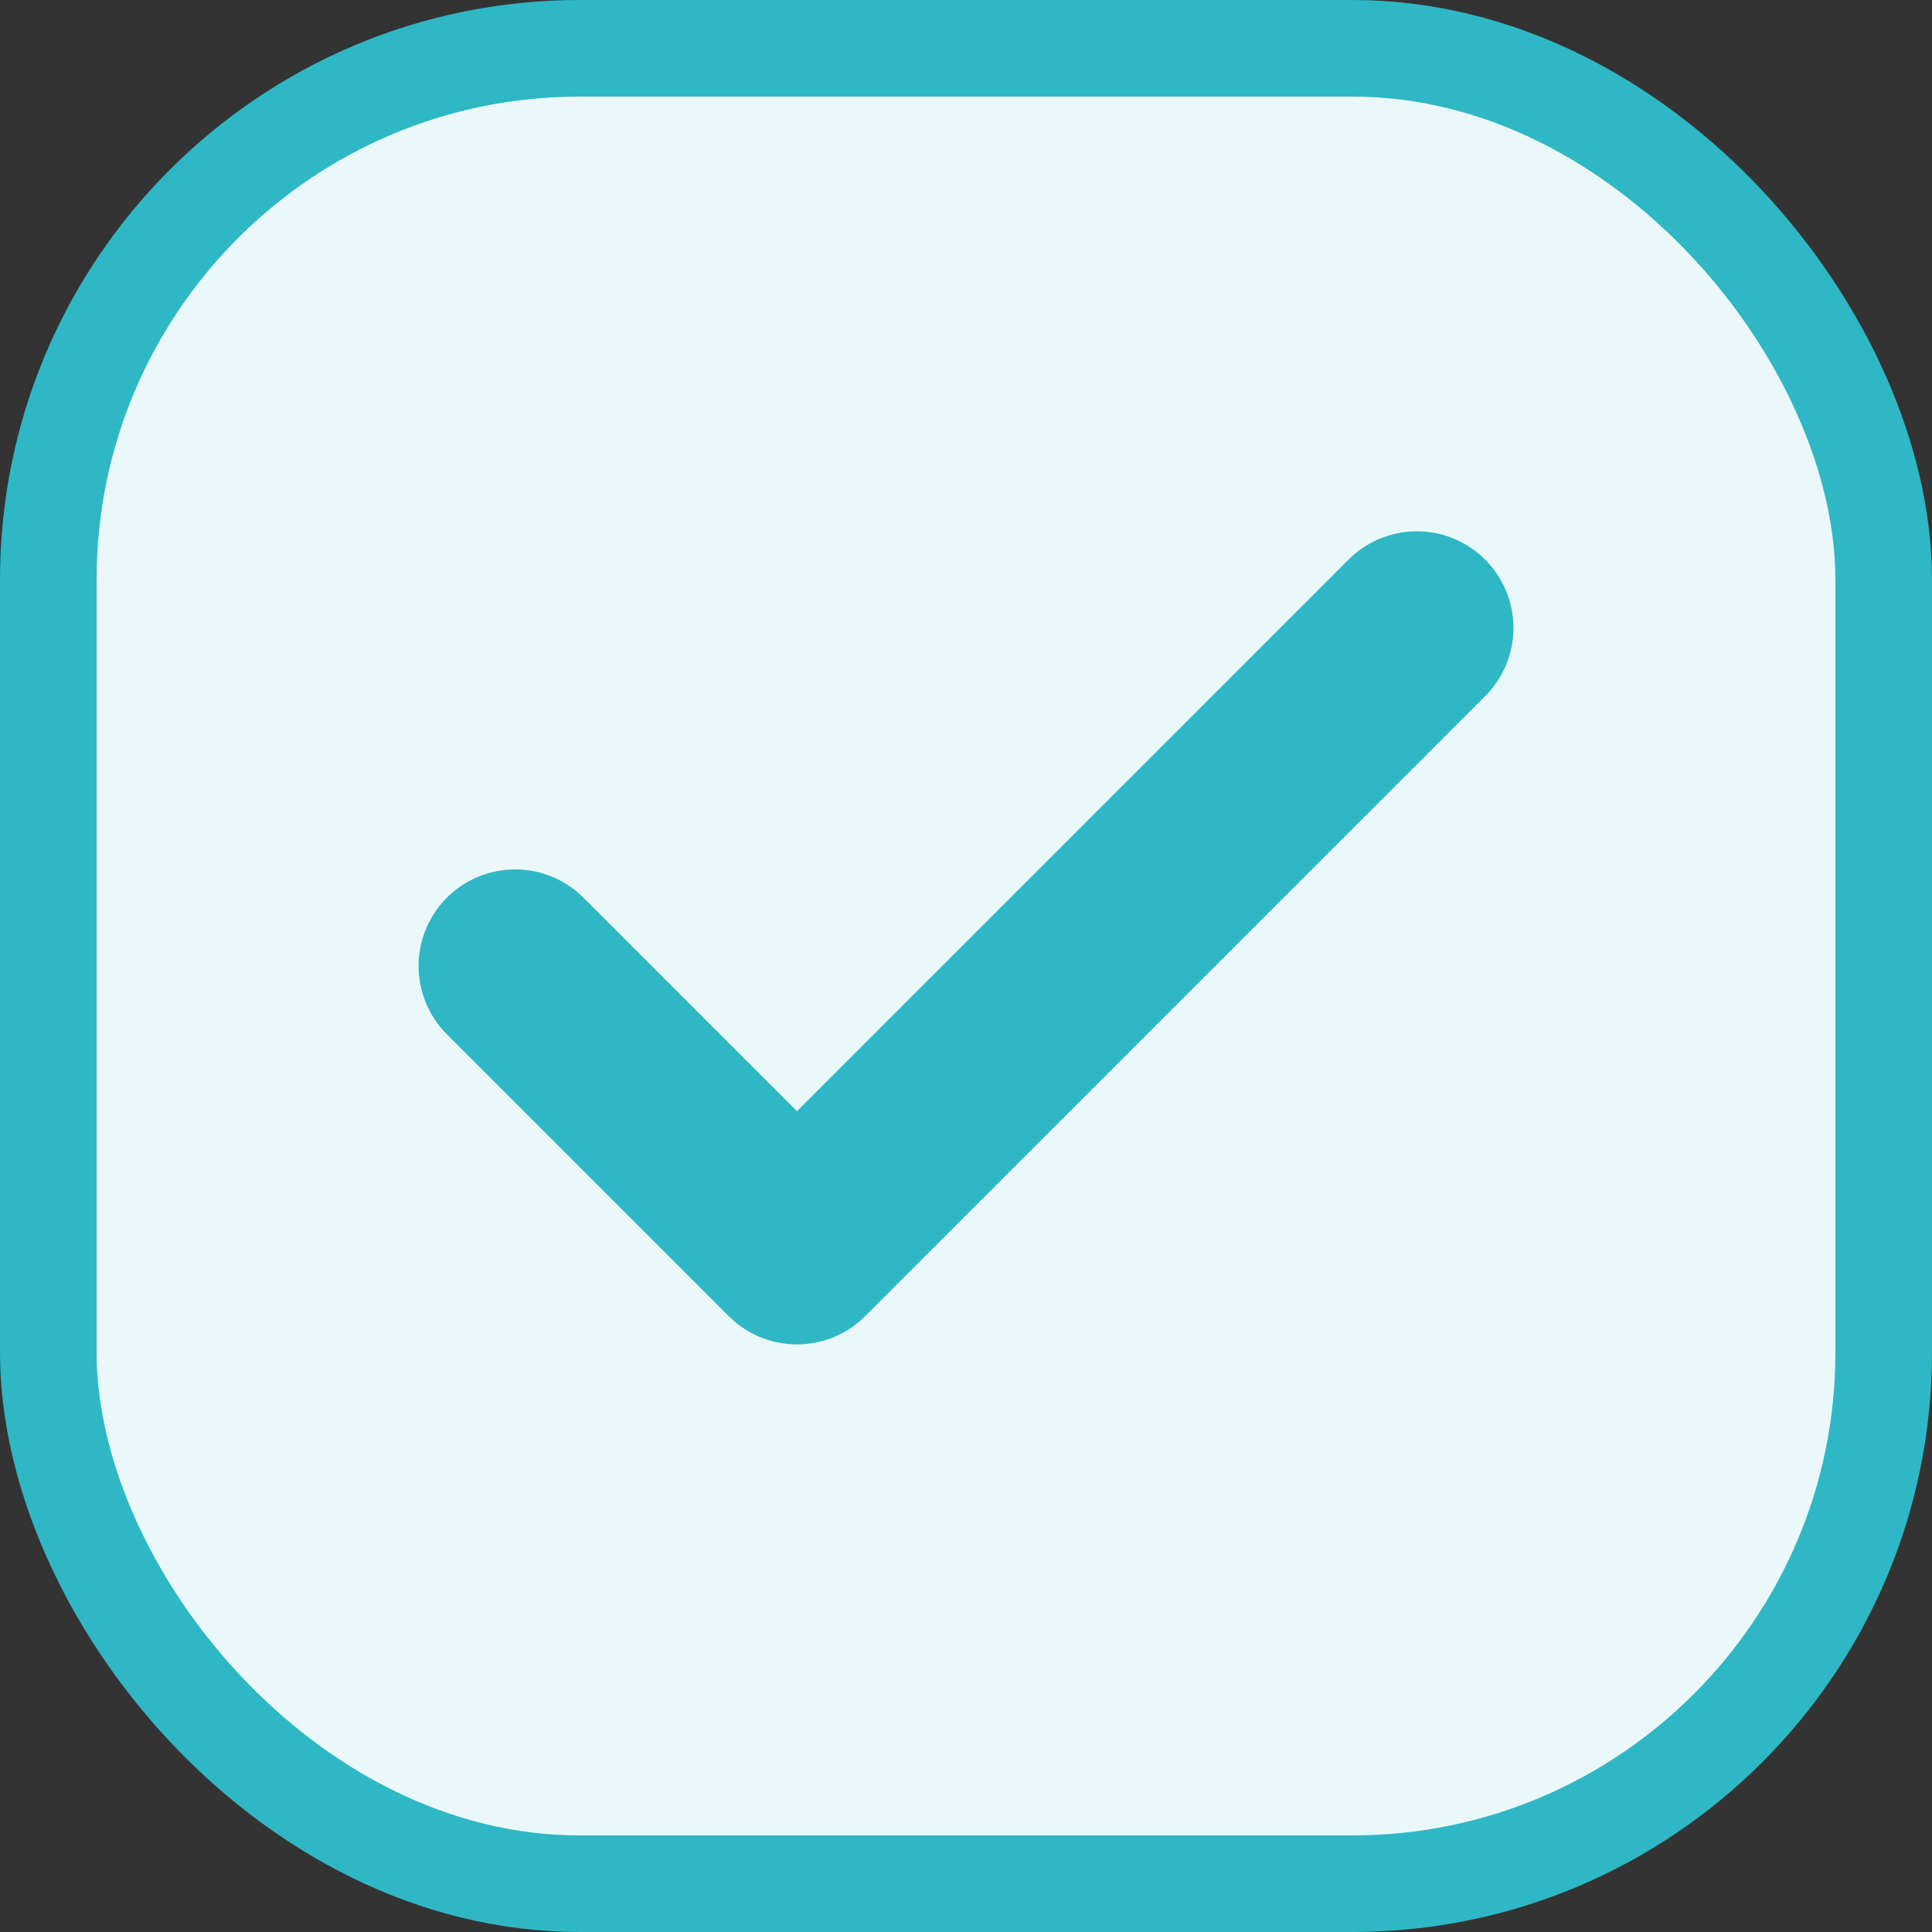 <svg width="20" height="20" viewBox="0 0 20 20" fill="none" xmlns="http://www.w3.org/2000/svg">
<rect x="0" y="0" width="20" height="20" fill="#333333" stroke="none"/>
<rect x="0.5" y="0.5" width="19" height="19" rx="5.5" fill="#EBF8FA"/>
<rect x="0.5" y="0.5" width="19" height="19" rx="5.5" stroke="#2EB8C5"/>
<path d="M14.667 6.5L8.25 12.917L5.333 10" stroke="#2EB8C5" stroke-width="2" stroke-linecap="round" stroke-linejoin="round"/>
</svg>
